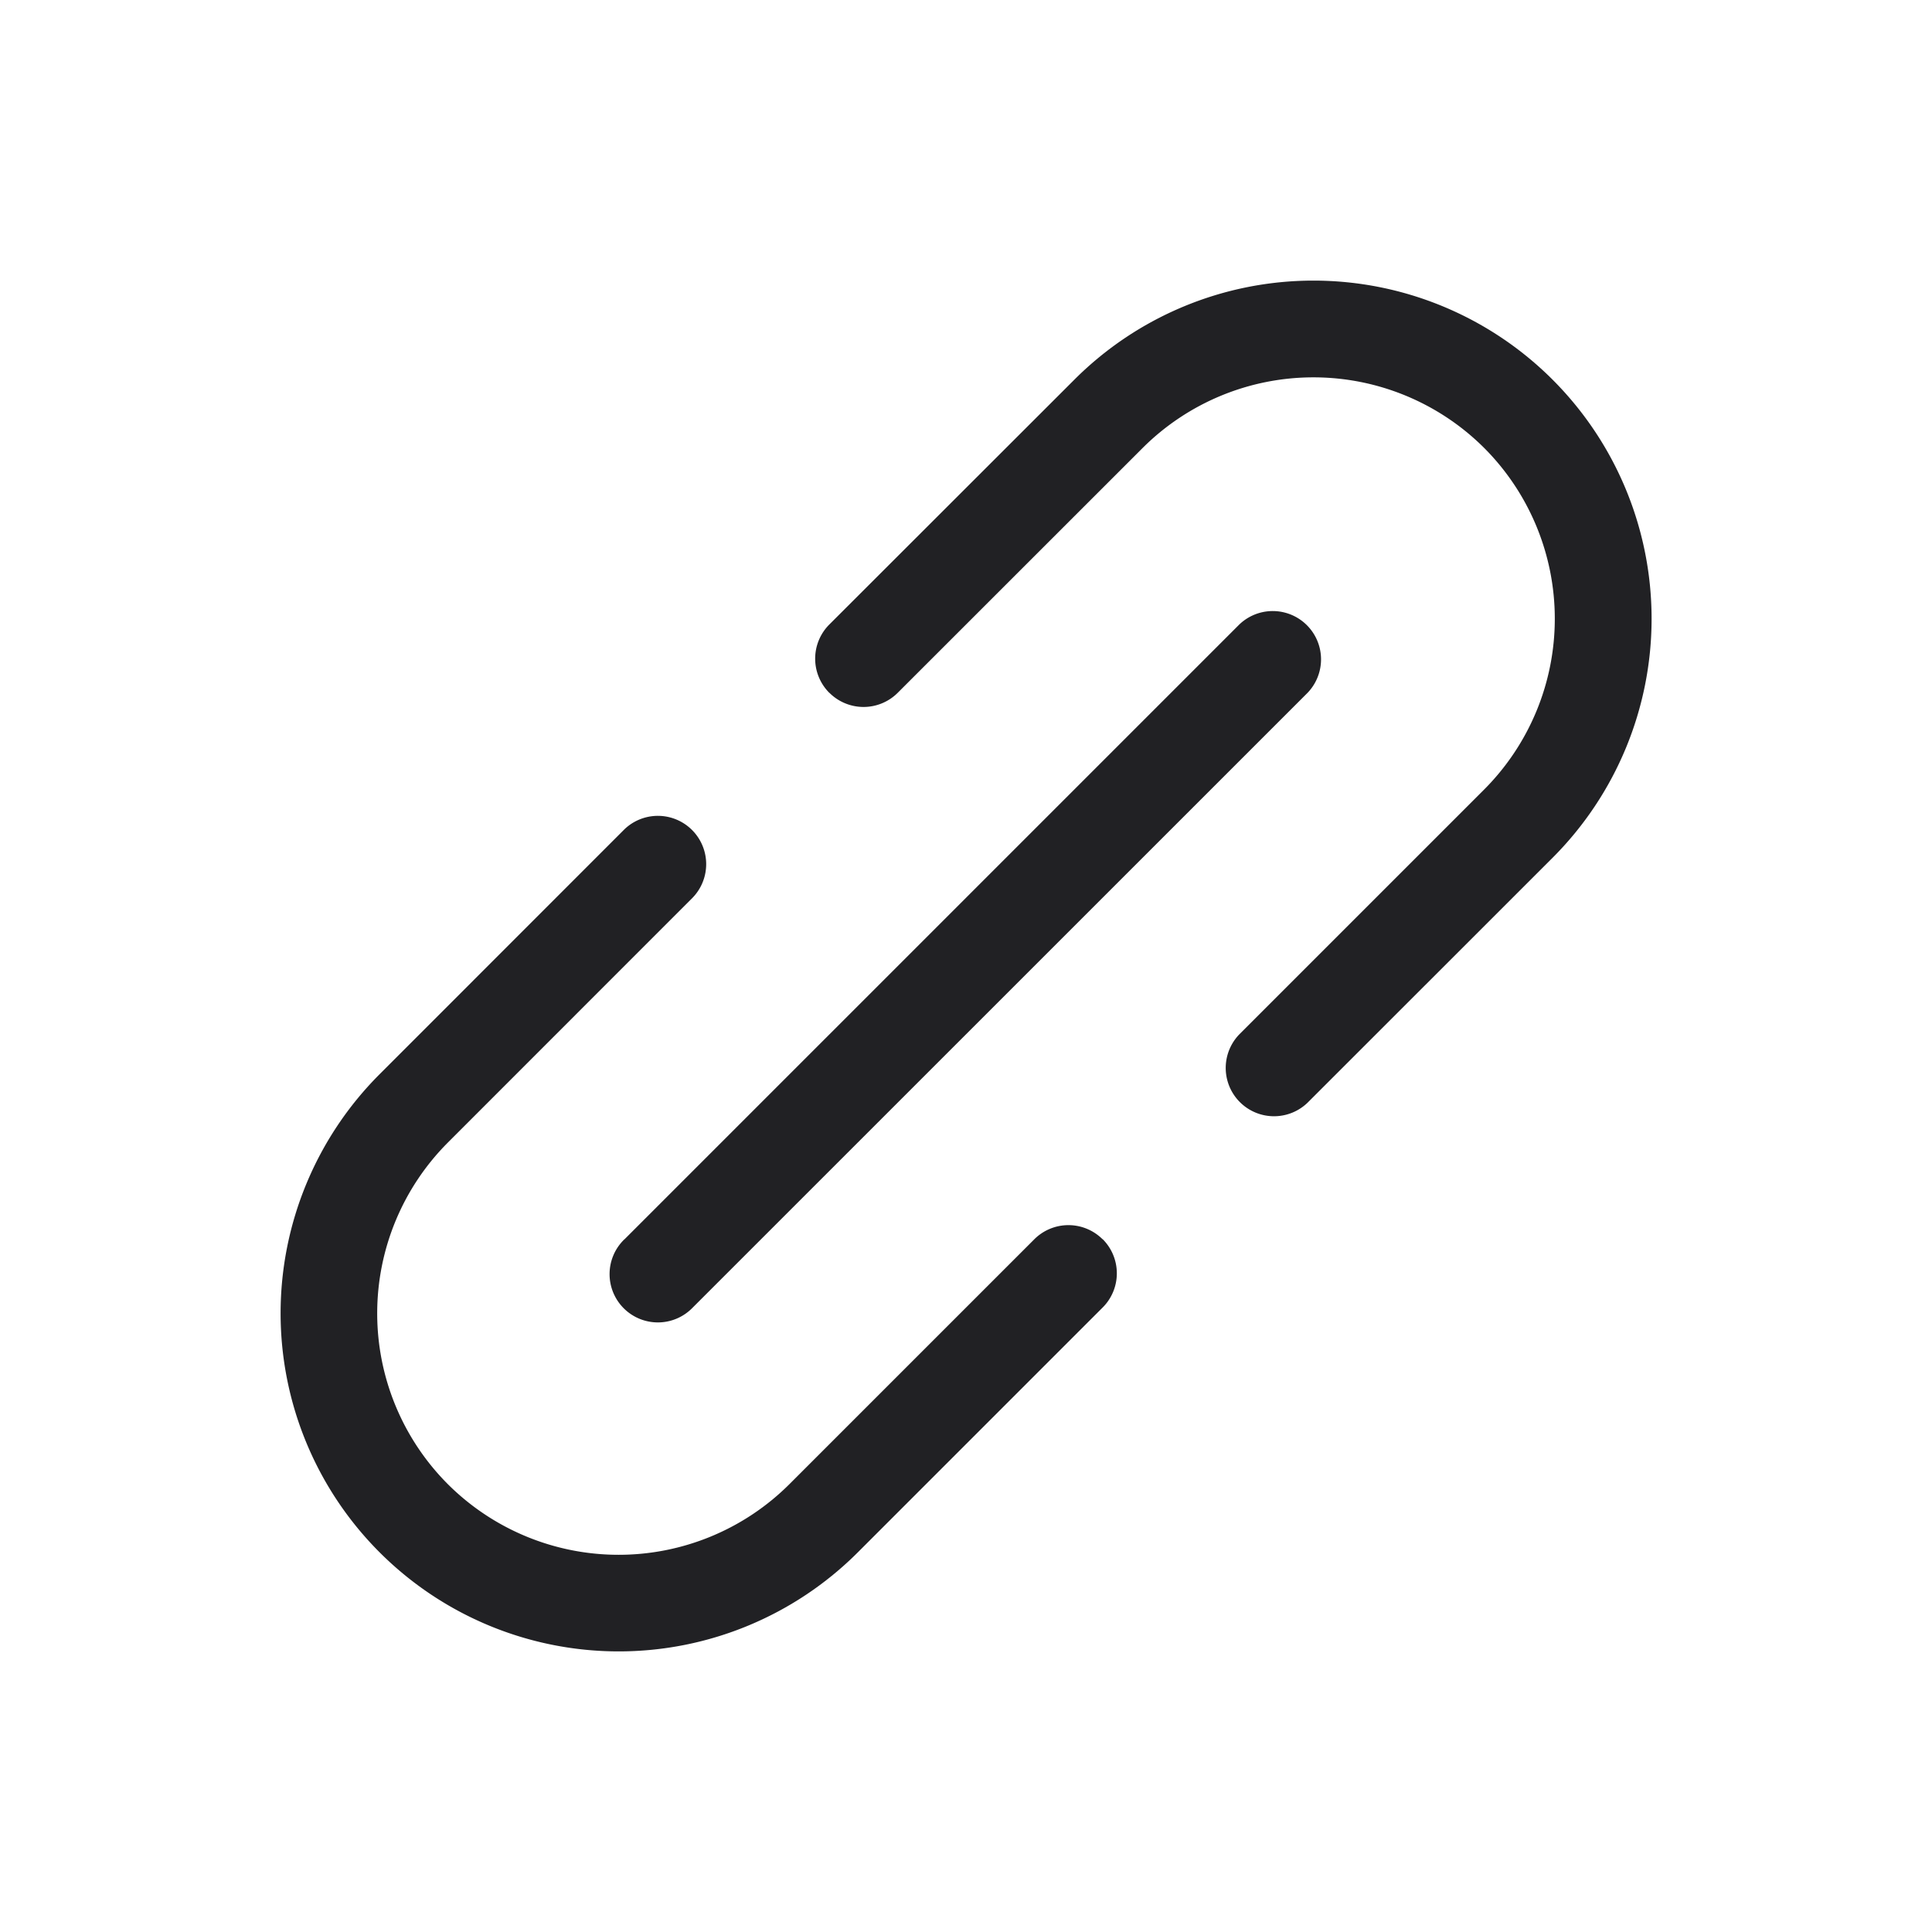 <svg xmlns="http://www.w3.org/2000/svg" fill="none" viewBox="0 0 20 20"><path fill="#212124" fill-rule="evenodd" d="M8.586 7.172a.5.5 0 0 0 .707 0l2.536-2.535a2.503 2.503 0 0 1 3.535 0 2.503 2.503 0 0 1 0 3.536l-2.535 2.535a.5.5 0 0 0 .707.707l2.536-2.535a3.5 3.5 0 1 0-4.95-4.95L8.585 6.465a.5.5 0 0 0 0 .707Zm2.828 5.657a.5.5 0 0 0-.707 0l-2.535 2.535a2.503 2.503 0 0 1-3.536 0 2.503 2.503 0 0 1 0-3.536L7.17 9.293a.5.5 0 0 0-.707-.707L3.93 11.12a3.5 3.5 0 1 0 4.95 4.95l2.535-2.535a.5.5 0 0 0 0-.707Zm-4.95.001 6.364-6.364a.5.5 0 0 1 .707.707L7.17 13.537a.5.5 0 1 1-.707-.707Z" clip-rule="evenodd"/></svg>